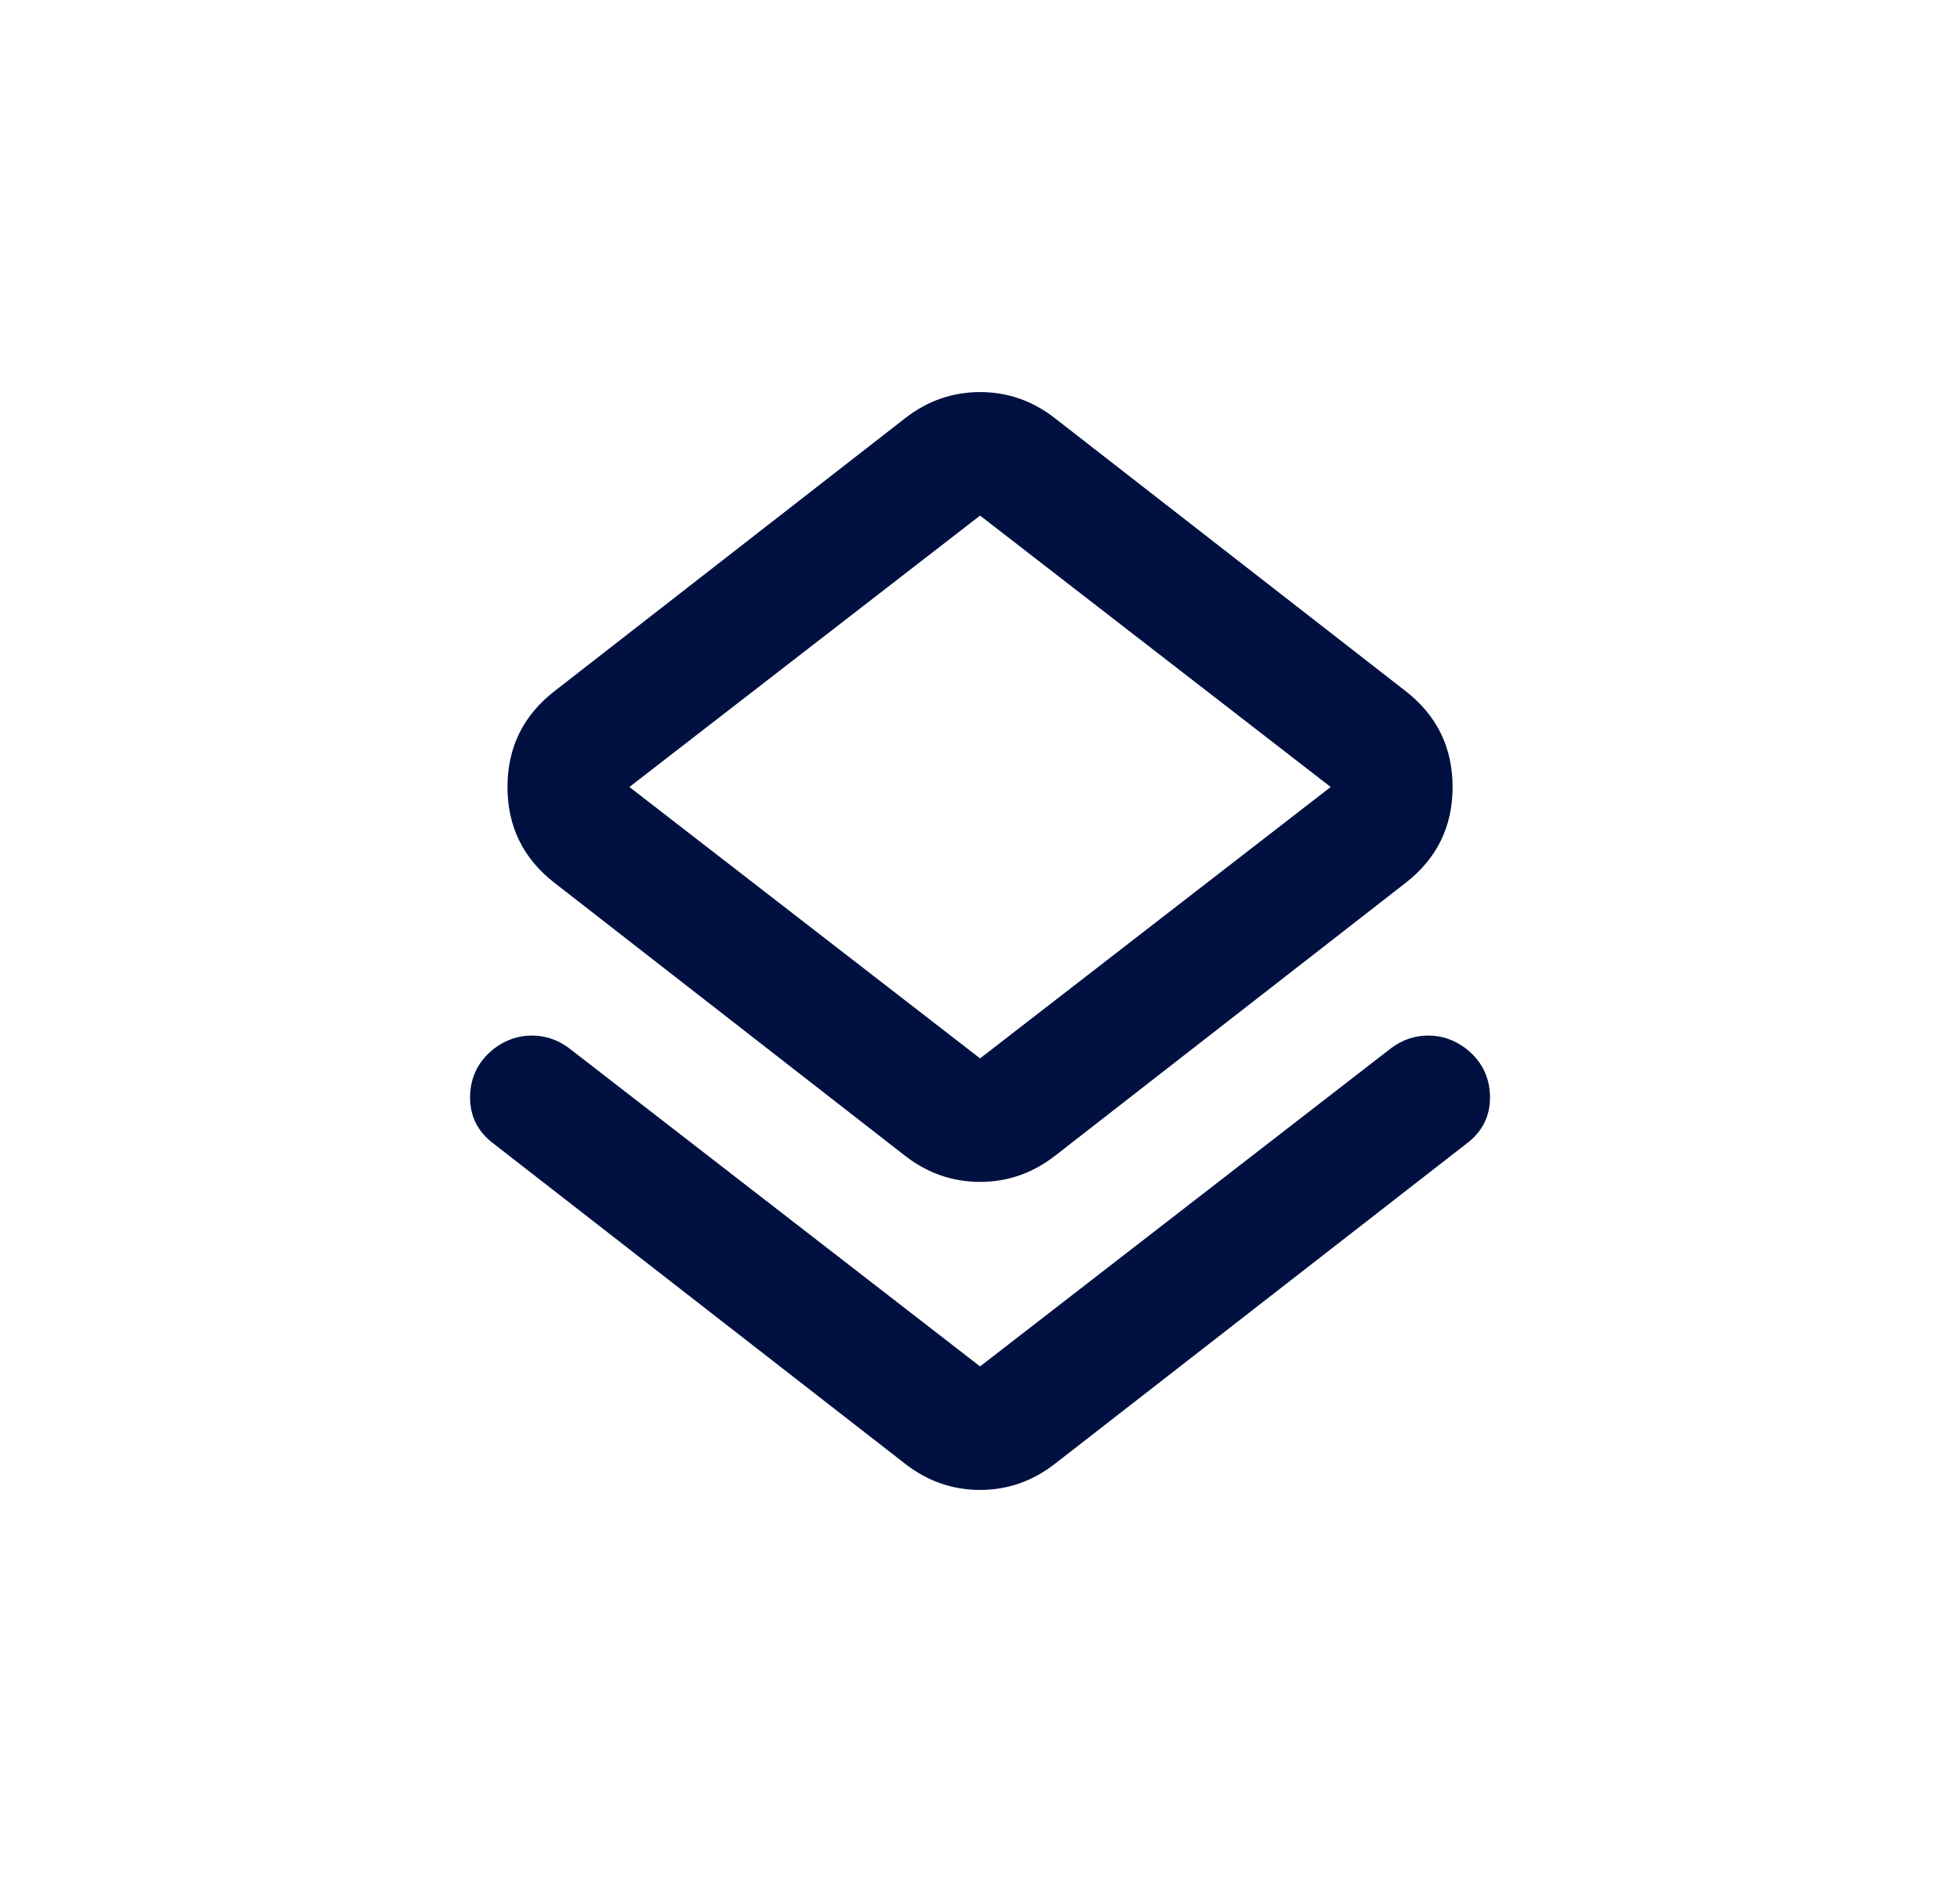 <svg width="25" height="24" viewBox="0 0 25 24" fill="none" xmlns="http://www.w3.org/2000/svg">
<path d="M6.298 14.586C6.09 14.431 5.99 14.226 5.996 13.974C6.003 13.721 6.11 13.517 6.317 13.361C6.46 13.257 6.615 13.206 6.784 13.206C6.952 13.206 7.108 13.257 7.251 13.361L12.501 17.425L17.751 13.361C17.893 13.257 18.049 13.206 18.217 13.206C18.386 13.206 18.541 13.257 18.684 13.361C18.891 13.517 18.998 13.721 19.005 13.974C19.011 14.226 18.911 14.431 18.703 14.586L13.453 18.669C13.168 18.89 12.851 19 12.501 19C12.151 19 11.833 18.89 11.548 18.669L6.298 14.586ZM11.548 14.742L7.076 11.261C6.674 10.95 6.473 10.542 6.473 10.036C6.473 9.531 6.674 9.122 7.076 8.811L11.548 5.331C11.833 5.11 12.151 5 12.501 5C12.851 5 13.168 5.11 13.453 5.331L17.926 8.811C18.327 9.122 18.528 9.531 18.528 10.036C18.528 10.542 18.327 10.95 17.926 11.261L13.453 14.742C13.168 14.962 12.851 15.072 12.501 15.072C12.151 15.072 11.833 14.962 11.548 14.742ZM12.501 13.497L16.973 10.036L12.501 6.575L8.028 10.036L12.501 13.497Z" fill="#001141"/>
</svg>
